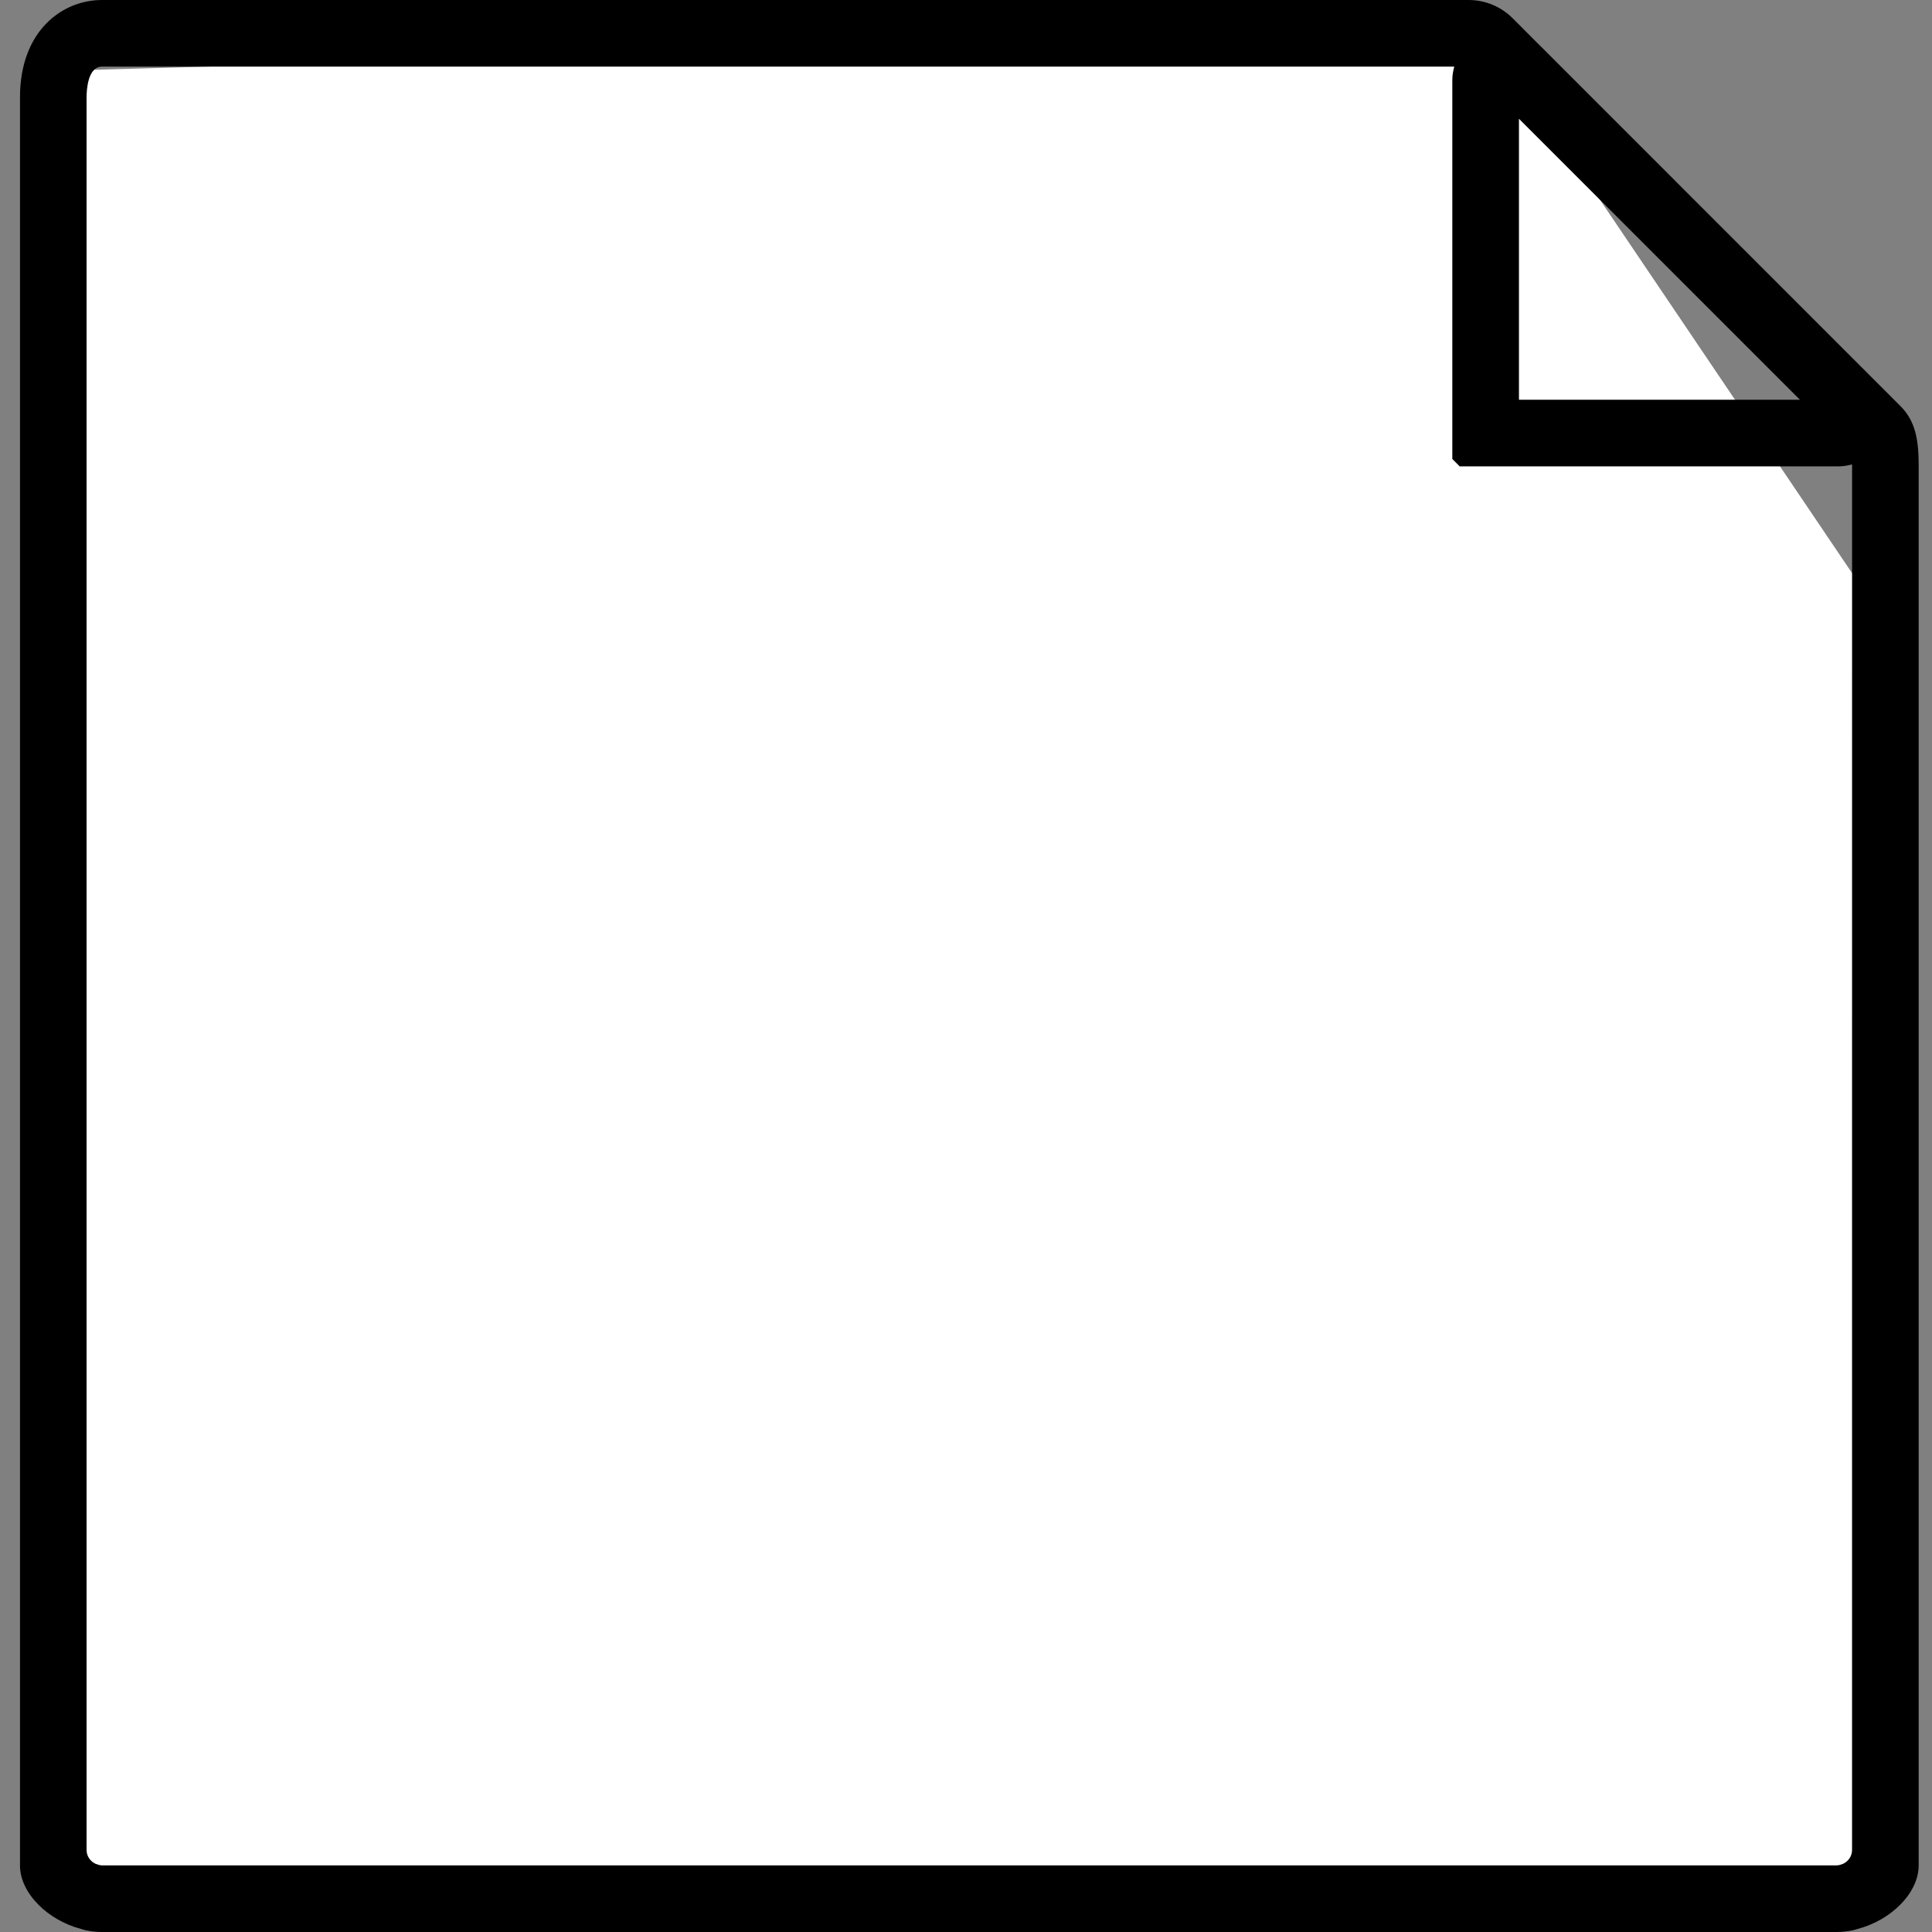 <?xml version="1.0" encoding="UTF-8" standalone="no"?>
<svg
   xmlns:dc="http://purl.org/dc/elements/1.1/"
   xmlns:cc="http://creativecommons.org/ns#"
   xmlns:rdf="http://www.w3.org/1999/02/22-rdf-syntax-ns#"
   xmlns:svg="http://www.w3.org/2000/svg"
   xmlns="http://www.w3.org/2000/svg"
   version="1.1"
   id="Capa_1"
   x="0px"
   y="0px"
   viewBox="0 0 58 58"
   style="enable-background:new 0 0 58 58;"
   xml:space="preserve"><rect x="0" y="0" width="58" height="58" fill="#808080" stroke="none"/><defs
   id="defs4624" />
<path
   style="fill:#ffffff;fill-opacity:1;stroke:none;stroke-width:0;stroke-linecap:butt;stroke-linejoin:miter;stroke-miterlimit:4;stroke-dasharray:none;stroke-opacity:1"
   d="M 2.057,2.116 44.6,0.914 56.383,18.364 56.044,56.509 H 2.003 Z"
   id="path4641" /><path
   d="M 57.049,12.187 55.688,10.826 46.184,1.321 C 46.183,1.32 46.183,1.32 46.182,1.32 L 45.412,0.549 C 45.057,0.195 44.586,0 44.085,0 H 3.062 C 1.875,0 0.6,0.916 0.6,2.926 V 34.6 55.537 56 c 0,0.837 0.841,1.652 1.836,1.909 0.051,0.014 0.1,0.033 0.152,0.043 C 2.744,57.983 2.902,58 3.062,58 H 55.137 c 0.16,0 0.319,-0.017 0.475,-0.048 0.052,-0.01 0.101,-0.029 0.152,-0.043 C 56.759,57.652 57.6,56.837 57.6,56 V 55.537 34.6 13.978 c 0,-0.767 -0.093,-1.334 -0.551,-1.791 z M 45.6,3.565 54.035,12 H 45.6 Z M 3.062,56 C 2.991,56 2.928,55.975 2.865,55.951 2.709,55.877 2.598,55.721 2.599,55.537 V 36.6 H 55.6 v 18.937 c 0,0.184 -0.11,0.34 -0.265,0.414 C 55.272,55.975 55.208,56 55.137,56 Z M 2.599,36.6 V 2.926 C 2.599,2.709 2.632,2 3.062,2 H 43.658 C 43.625,2.126 43.6,2.256 43.6,2.391 V 13.78 L 43.82,14 h 11.389 c 0.135,0 0.265,-0.025 0.391,-0.058 0,0.015 10e-4,0.021 10e-4,0.036 L 55.6,36.6 Z"
   id="path4573" />
















</svg>